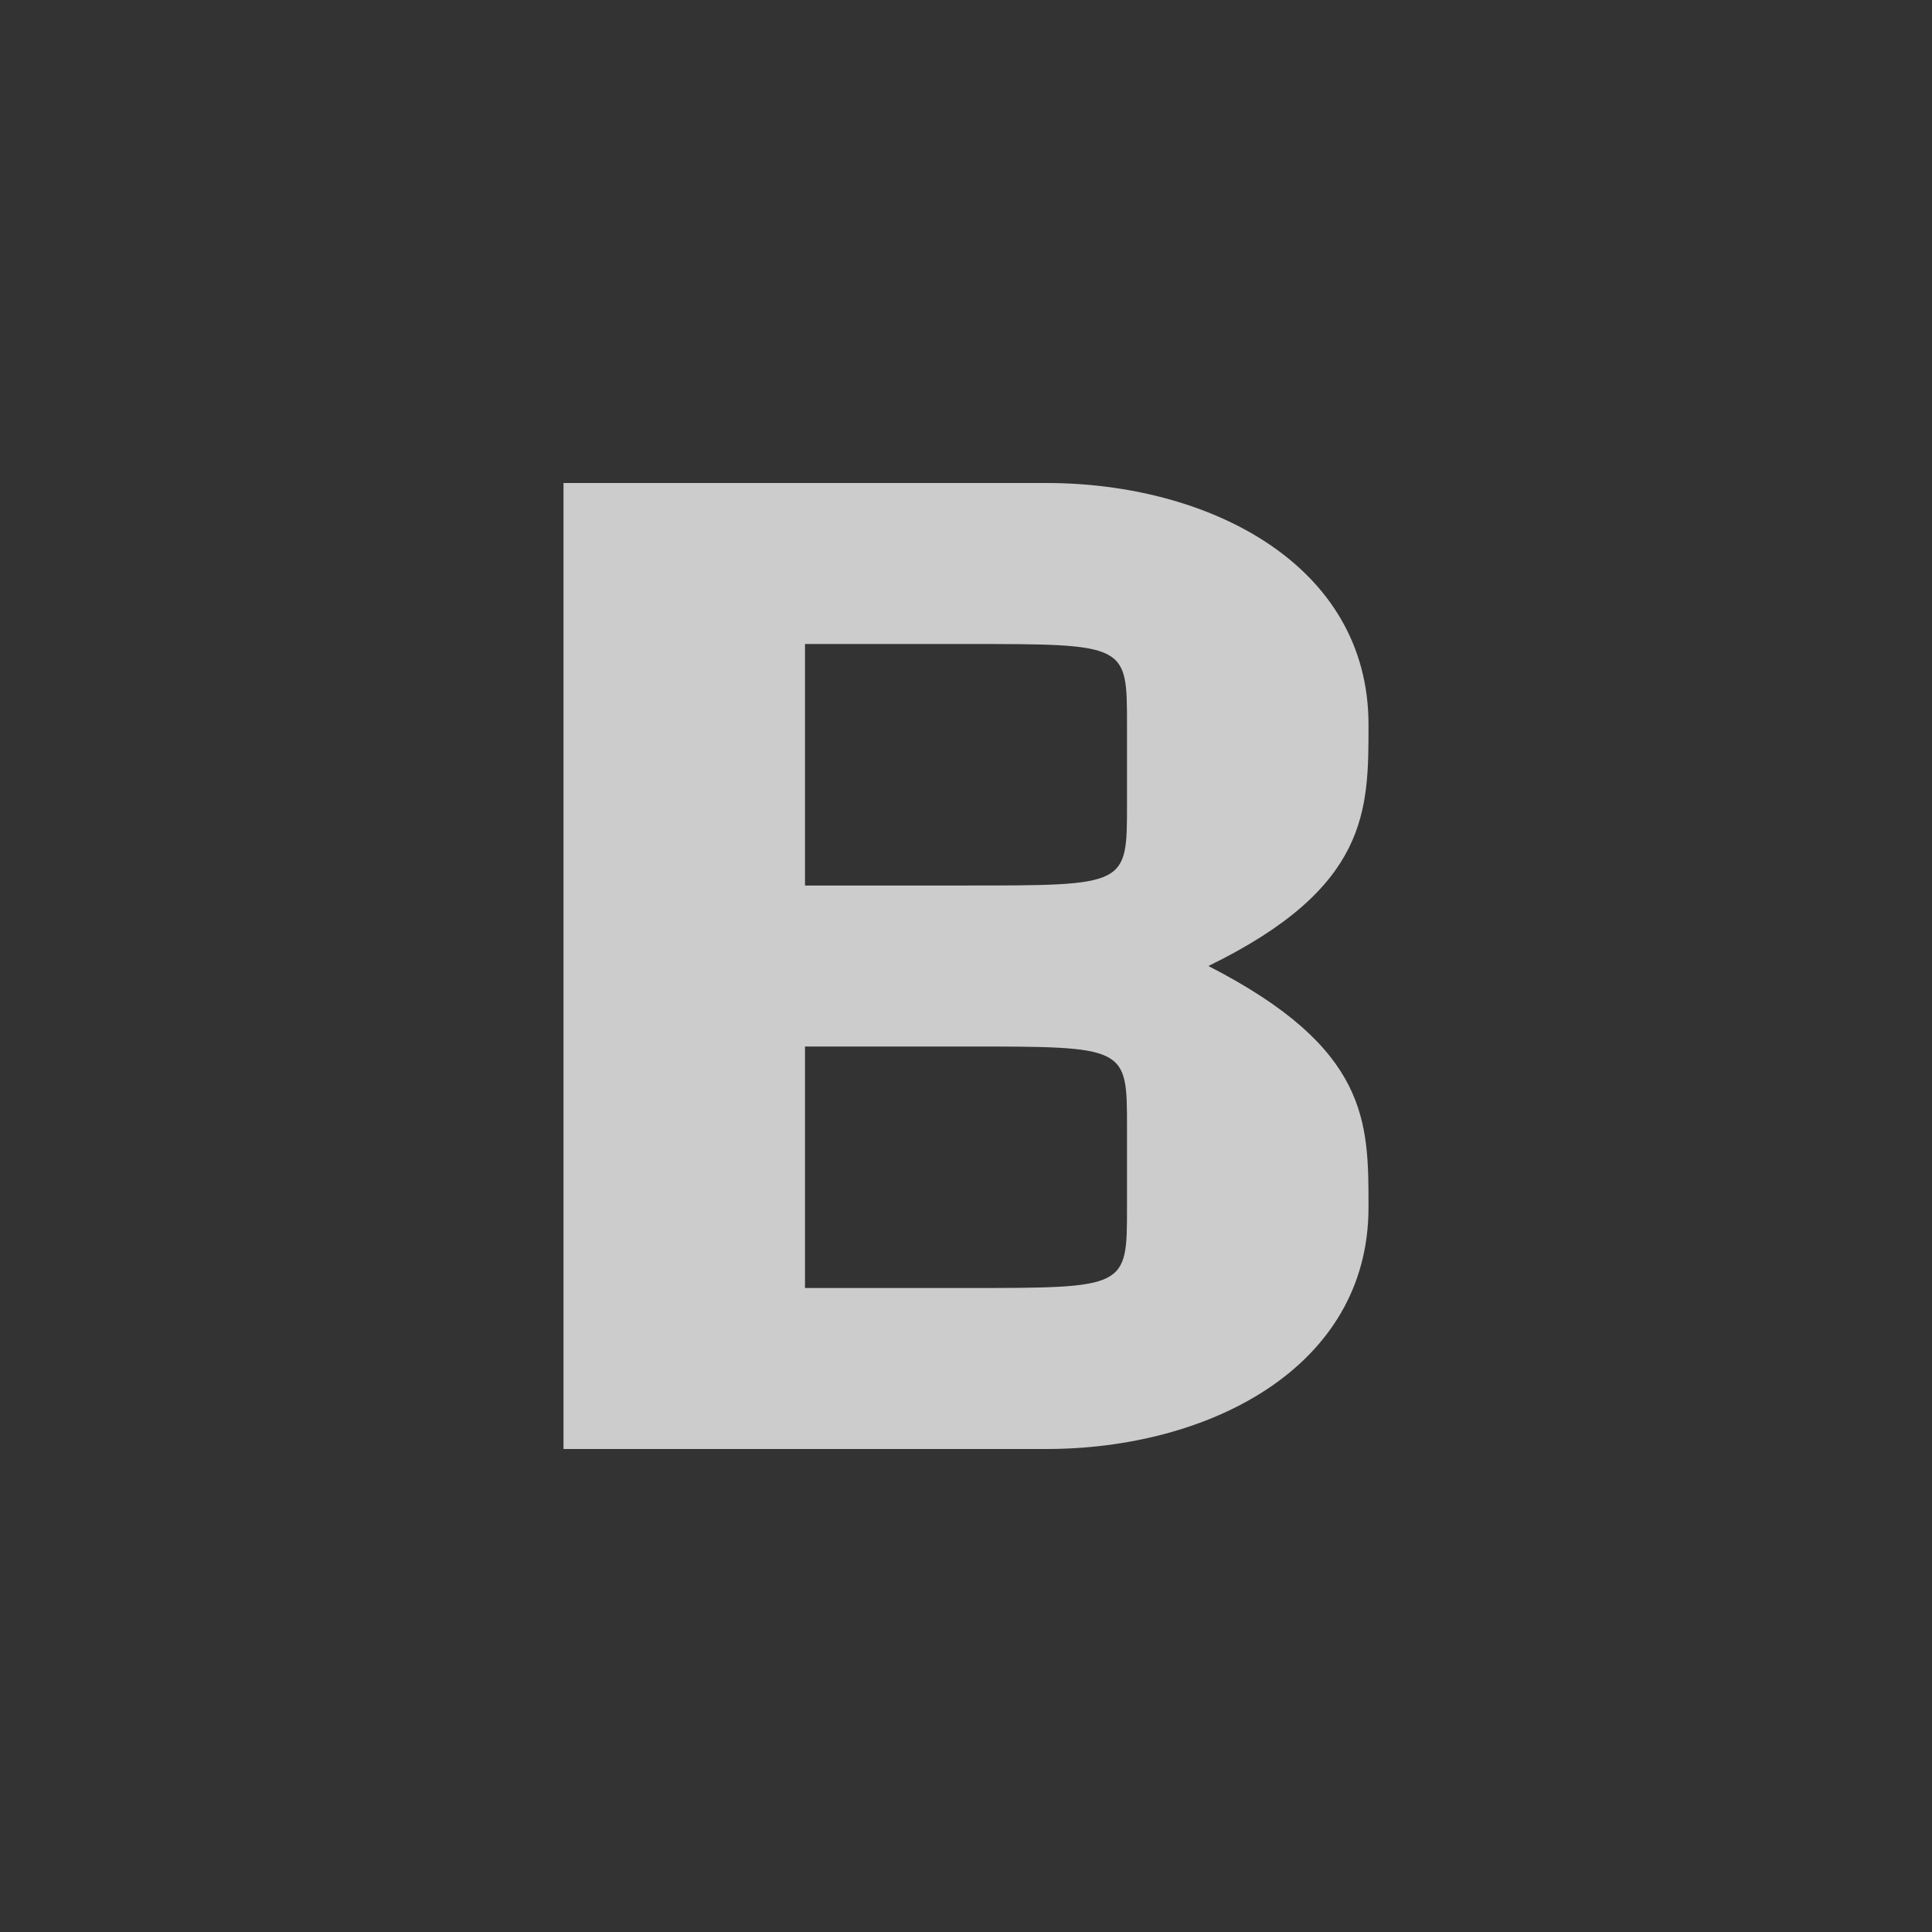<?xml version="1.0" encoding="iso-8859-1"?>
<!DOCTYPE svg PUBLIC "-//W3C//DTD SVG 1.1//EN" "http://www.w3.org/Graphics/SVG/1.1/DTD/svg11.dtd">
<svg version="1.1" xmlns="http://www.w3.org/2000/svg" xmlns:xlink="http://www.w3.org/1999/xlink" x="0px" y="0px" width="24px"
	 height="24px" viewBox="0 0 24 24" style="enable-background:new 0 0 24 24;" xml:space="preserve">
<rect x="0" y="0" width="24" height="24" fill="#333333" stroke="none"/>
<g id="bold-b" style="opacity:0.75;fill:white;">
	<path id="b" style="fill-rule:evenodd;clip-rule:evenodd;" d="M7,18h6c2,0,4-1,4-3c0-1.064,0.011-1.975-1.989-3 c2-0.975,1.989-1.935,1.989-3c0-2-2-3-4-3H7V18z M14,10c0,1.001,0,1-2,1c-1,0-2,0-2,0V8c0,0,1,0,2,0c2,0,2,0,2,1 C14,9.999,14,8.999,14,10z M12,16c-1,0-2,0-2,0v-3c0,0,1,0,2,0c2,0,2,0,2,1s0-0.001,0,1S14,16,12,16z"/>
</g>
</svg>
